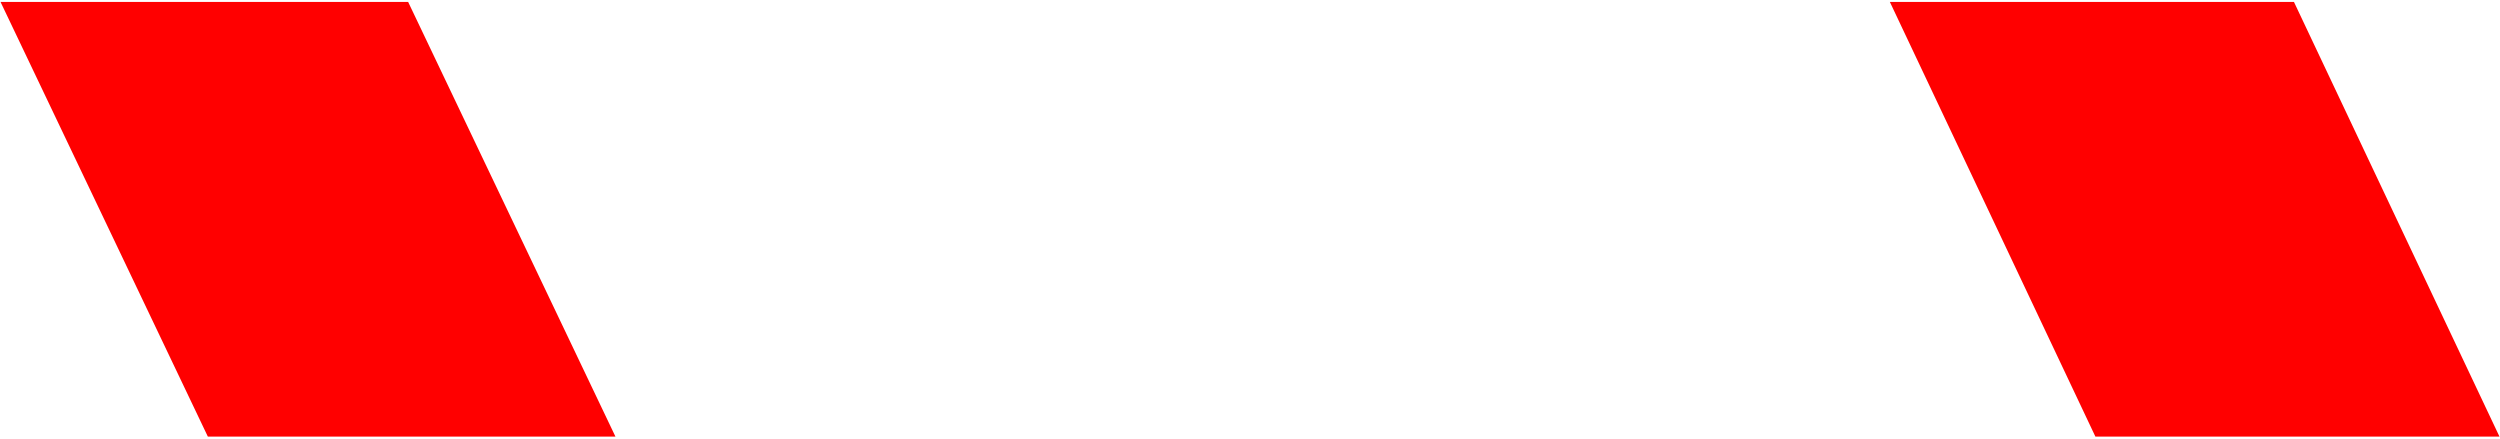 <svg width="700" height="123" viewBox="0 0 700 123" fill="none" xmlns="http://www.w3.org/2000/svg">
<path d="M642.304 0.536H529.16L586.709 122.248H699.854L642.304 0.536Z" fill="#FF0000"/>
<path d="M114.276 0.536H0.147L58.197 122.248H172.325L114.276 0.536Z" fill="#FF0000"/>
</svg>
